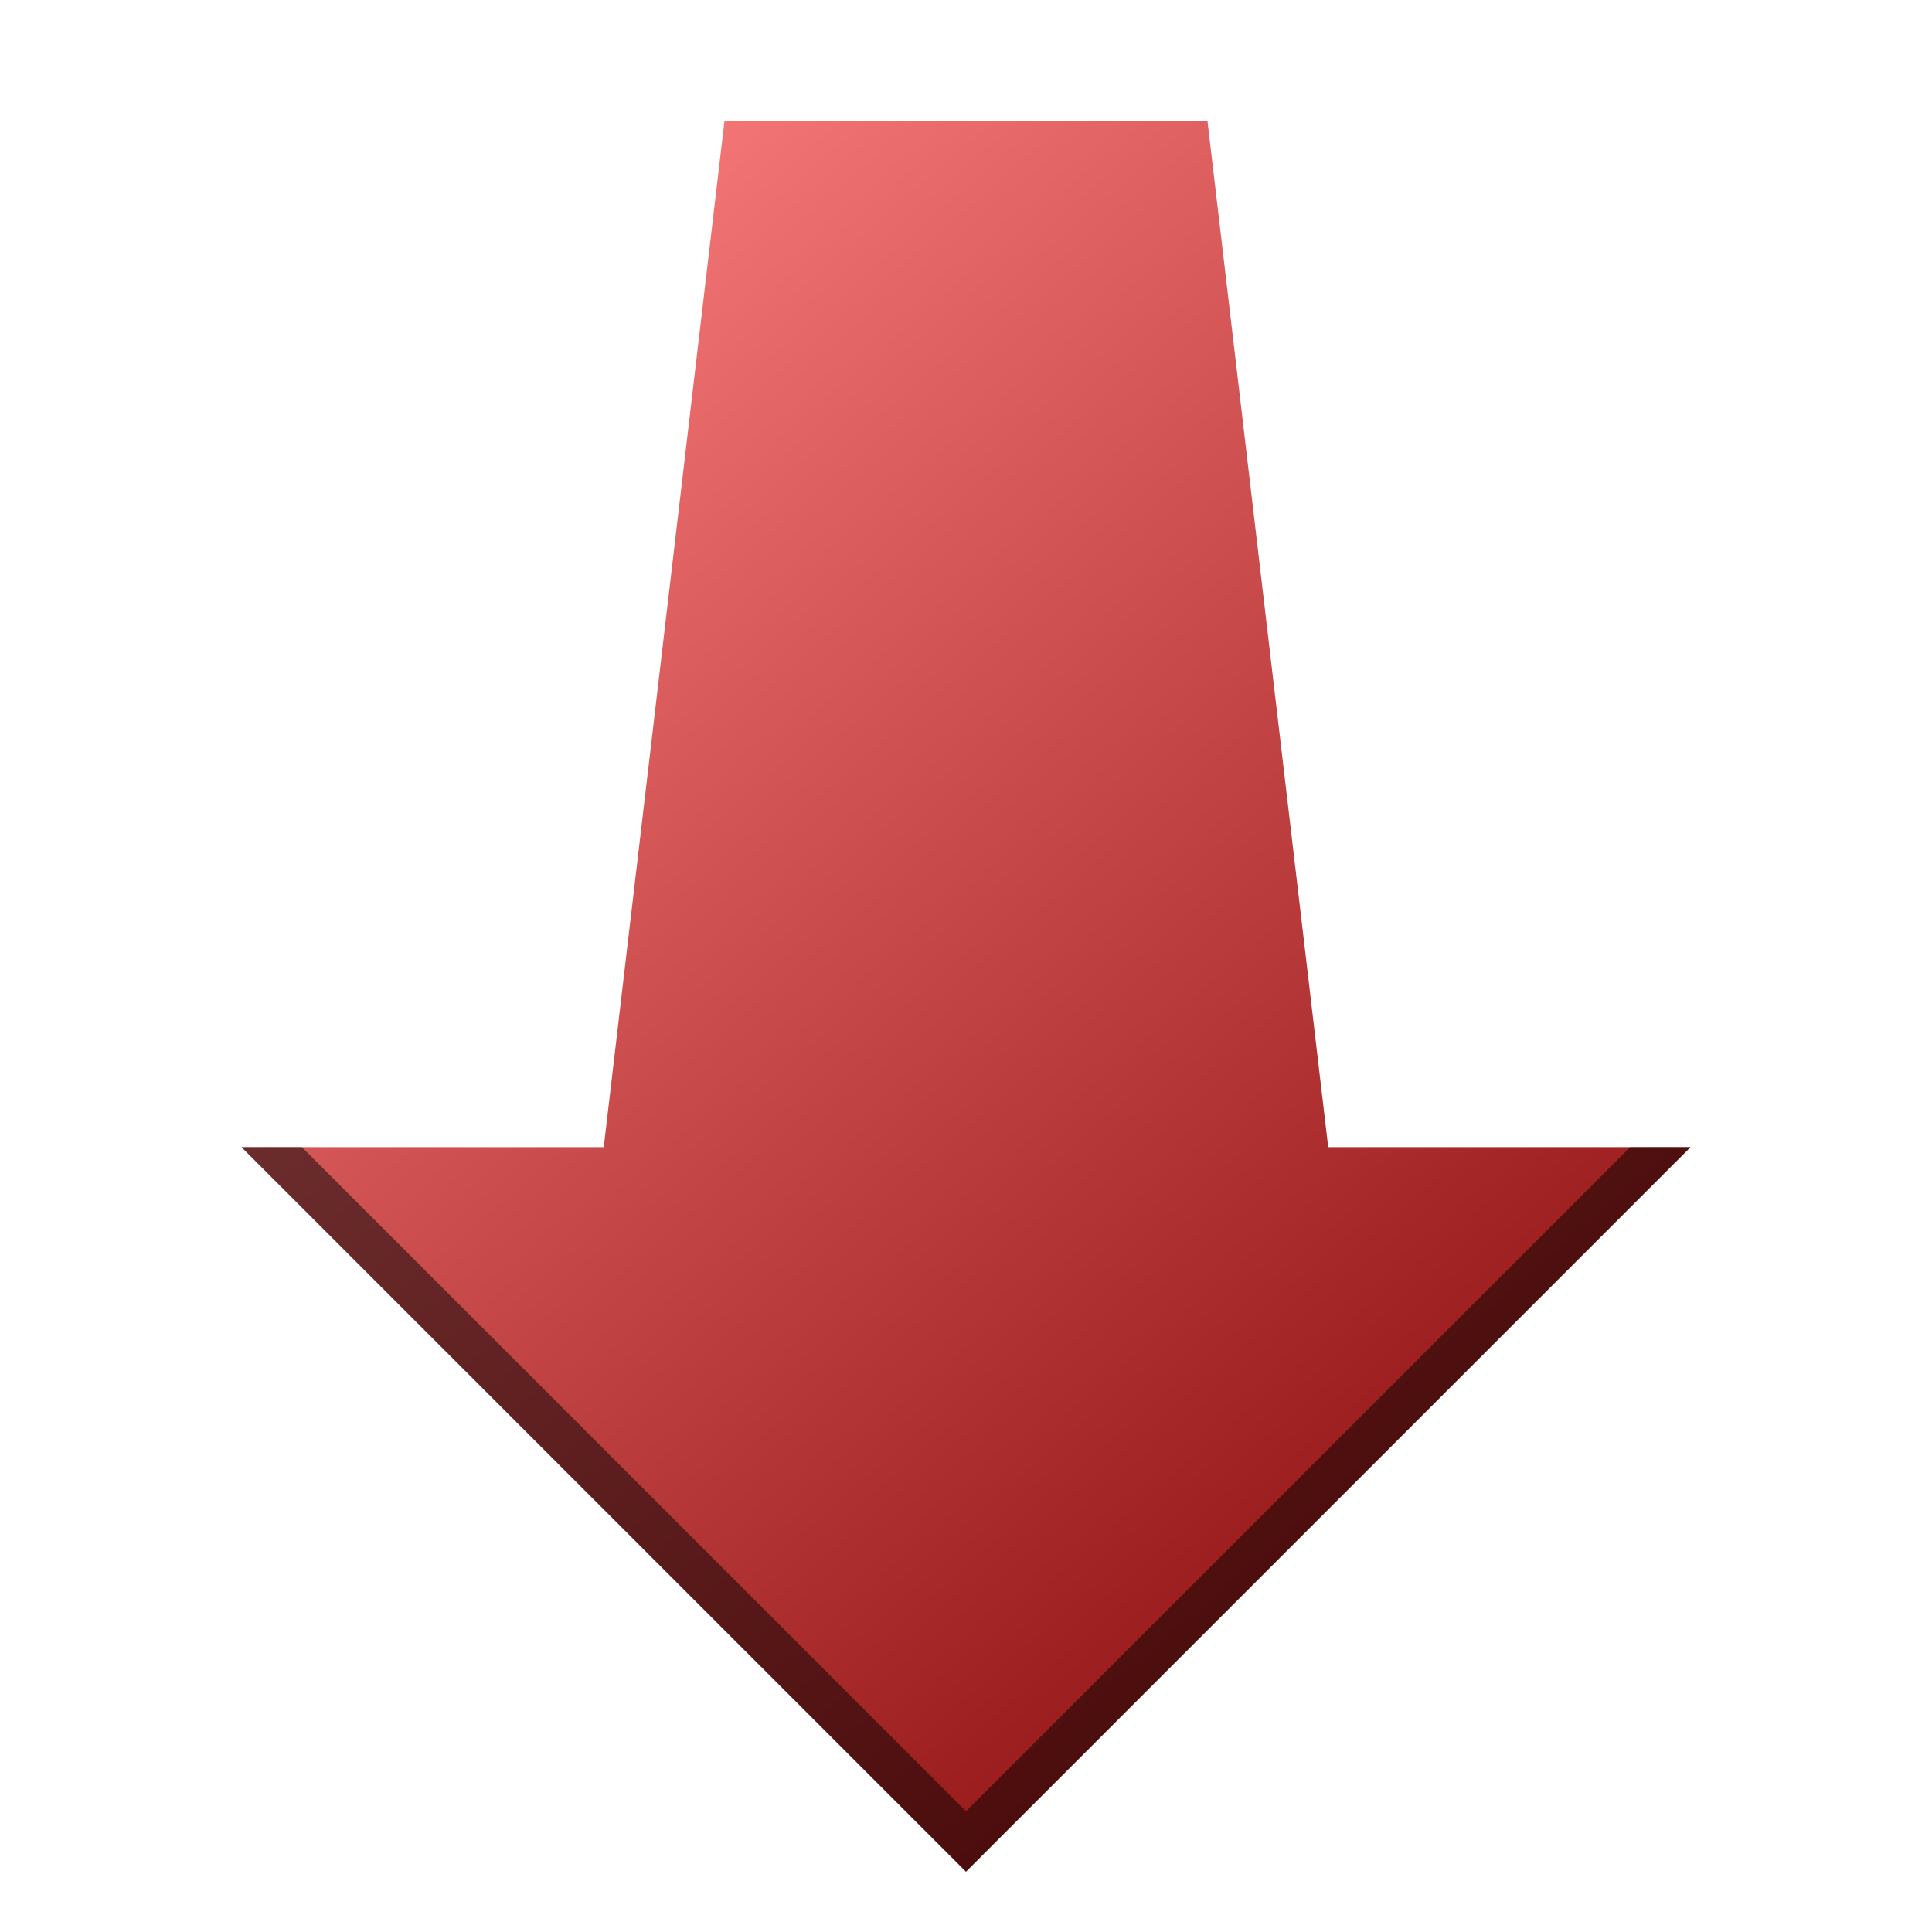 <?xml version="1.0" encoding="UTF-8" standalone="no"?>
<svg
   xmlns:dc="http://purl.org/dc/elements/1.1/"
   xmlns:cc="http://creativecommons.org/ns#"
   xmlns:rdf="http://www.w3.org/1999/02/22-rdf-syntax-ns#"
   xmlns:svg="http://www.w3.org/2000/svg"
   xmlns="http://www.w3.org/2000/svg"
   xmlns:xlink="http://www.w3.org/1999/xlink"
   xmlns:sodipodi="http://sodipodi.sourceforge.net/DTD/sodipodi-0.dtd"
   xmlns:inkscape="http://www.inkscape.org/namespaces/inkscape"
   width="128"
   height="128"
   viewBox="0 0 33.867 33.867"
   version="1.1"
   id="svg8"
   sodipodi:docname="ktorrent.svg"
   inkscape:version="1.0 (4035a4fb49, 2020-05-01)">
  <defs
     id="defs2">
    <linearGradient
       inkscape:collect="always"
       xlink:href="#linearGradient9854"
       id="linearGradient9841"
       x1="4.872"
       y1="280.78"
       x2="12.024"
       y2="289.401"
       gradientUnits="userSpaceOnUse"
       gradientTransform="matrix(3.171,0,0,3.309,-9.916,-662.459)" />
    <linearGradient
       id="linearGradient9854"
       inkscape:collect="always">
      <stop
         id="stop9850"
         offset="0"
         style="stop-color:#ff7f80;stop-opacity:1" />
      <stop
         id="stop9852"
         offset="1"
         style="stop-color:#800000;stop-opacity:1" />
    </linearGradient>
  </defs>
  <sodipodi:namedview
     id="base"
     pagecolor="#ffffff"
     bordercolor="#666666"
     borderopacity="1.0"
     inkscape:pageopacity="0.0"
     inkscape:pageshadow="2"
     inkscape:zoom="1"
     inkscape:cx="77.174714"
     inkscape:cy="46.629039"
     inkscape:document-units="px"
     inkscape:current-layer="layer1"
     inkscape:document-rotation="0"
     showgrid="false"
     units="px"
     inkscape:snap-global="true"
     inkscape:window-width="1920"
     inkscape:window-height="1135"
     inkscape:window-x="0"
     inkscape:window-y="0"
     inkscape:window-maximized="1">
    <inkscape:grid
       type="xygrid"
       id="grid4267" />
  </sodipodi:namedview>
  <g
     inkscape:label="Layer 1"
     inkscape:groupmode="layer"
     id="layer1"
     transform="translate(0,-263.133)">
    <g
       id="path4421"
       transform="matrix(1.569,0,0,1.569,3.639,-169.353)" />
    <g
       id="path4419"
       transform="matrix(1.569,0,0,1.569,3.639,-169.353)" />
    <path
       sodipodi:nodetypes="cccccccc"
       id="path842"
       d="m 12.7,265.25 -2.117,17.992 H 4.233 l 12.7,12.7 12.7,-12.7 h -6.35 l -2.117,-17.992 z"
       style="fill:url(#linearGradient9841);fill-opacity:1;stroke:none;stroke-width:2.4;stroke-linecap:butt;stroke-linejoin:miter;stroke-miterlimit:4;stroke-dasharray:none;stroke-opacity:1;paint-order:markers stroke fill;opacity:0.99" />
    <path
       id="path870"
       d="m 5.292,283.242 11.642,11.642 11.642,-11.642 h 1.058 l -12.7,12.7 -12.7,-12.7 z"
       style="fill:#000000;stroke:none;stroke-width:0.265px;stroke-linecap:butt;stroke-linejoin:miter;stroke-opacity:1;fill-opacity:0.5" />
  </g>
</svg>
